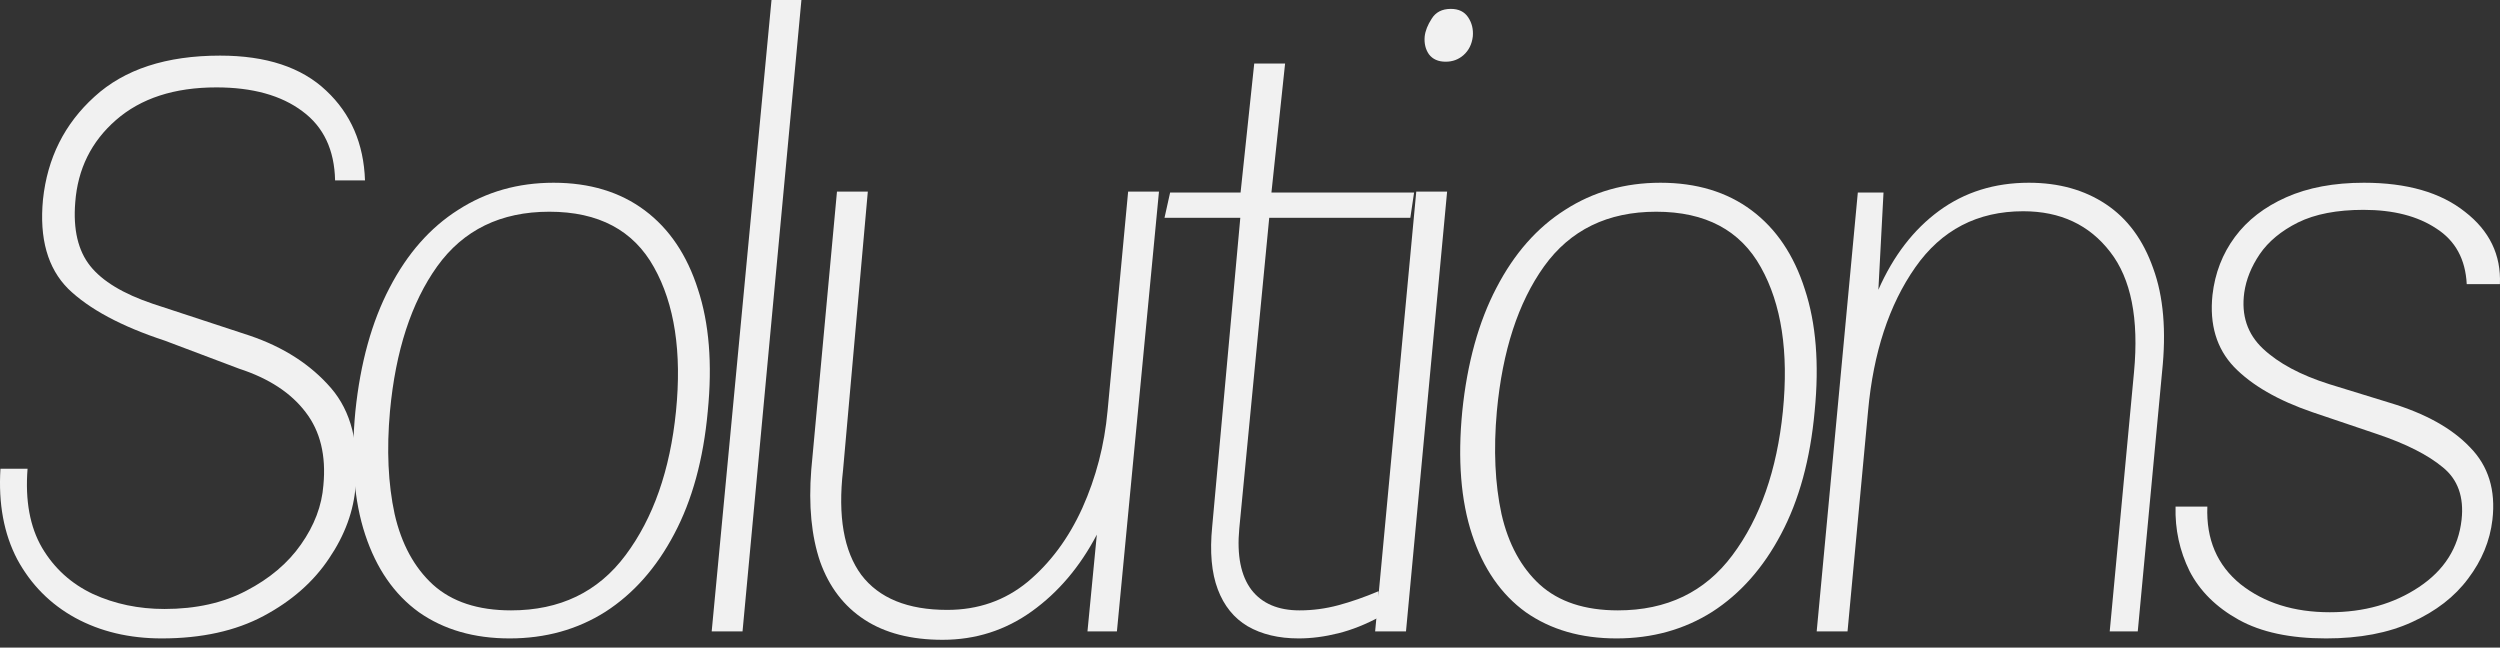 <svg width="166" height="43" viewBox="0 0 166 43" fill="none" xmlns="http://www.w3.org/2000/svg">
<rect x="0" y="0" width="166" height="43" fill="#333333" stroke="none"/>
<path d="M154.45 42.391C152.071 42.391 150.136 41.977 148.647 41.15C147.157 40.322 146.071 39.246 145.388 37.922C144.726 36.578 144.416 35.15 144.457 33.64H146.568C146.485 35.812 147.219 37.529 148.771 38.791C150.343 40.033 152.319 40.653 154.698 40.653C156.974 40.653 158.95 40.095 160.625 38.977C162.301 37.86 163.242 36.371 163.449 34.509C163.615 32.999 163.201 31.84 162.208 31.033C161.215 30.206 159.767 29.471 157.863 28.83L153.55 27.371C151.253 26.585 149.516 25.582 148.336 24.361C147.178 23.14 146.702 21.547 146.909 19.582C147.074 18.134 147.571 16.851 148.398 15.734C149.226 14.617 150.364 13.738 151.812 13.096C153.26 12.455 154.977 12.134 156.963 12.134C159.818 12.134 162.053 12.776 163.667 14.058C165.301 15.32 166.077 16.924 165.994 18.868H163.791C163.708 17.213 163.036 15.982 161.774 15.175C160.532 14.348 158.919 13.934 156.932 13.934C155.174 13.934 153.726 14.213 152.588 14.772C151.471 15.331 150.622 16.034 150.043 16.882C149.485 17.71 149.143 18.558 149.019 19.427C148.812 20.937 149.226 22.178 150.26 23.151C151.295 24.123 152.764 24.909 154.667 25.509L158.701 26.751C161.039 27.454 162.808 28.437 164.008 29.699C165.229 30.94 165.725 32.543 165.497 34.509C165.332 35.916 164.794 37.219 163.884 38.419C162.994 39.619 161.753 40.581 160.16 41.305C158.588 42.029 156.684 42.391 154.45 42.391Z" fill="#F1F1F1"/>
<path d="M120.628 41.926L123.359 12.786H125.065L124.724 19.241C125.717 16.986 127.062 15.238 128.758 13.996C130.455 12.755 132.441 12.134 134.717 12.134C136.703 12.134 138.41 12.61 139.837 13.562C141.265 14.513 142.309 15.931 142.971 17.813C143.654 19.675 143.851 21.972 143.561 24.703L141.947 41.926H140.085L141.699 24.703C142.03 21.165 141.502 18.506 140.116 16.727C138.73 14.927 136.806 14.027 134.344 14.027C131.303 14.027 128.914 15.269 127.176 17.751C125.438 20.234 124.393 23.41 124.041 27.278L122.676 41.926H120.628Z" fill="#F1F1F1"/>
<path d="M107.335 42.391C104.977 42.391 102.97 41.812 101.315 40.653C99.68 39.474 98.491 37.757 97.746 35.502C97.001 33.247 96.784 30.516 97.094 27.309C97.425 24.102 98.181 21.372 99.36 19.117C100.539 16.841 102.06 15.113 103.922 13.934C105.784 12.734 107.894 12.134 110.252 12.134C112.652 12.134 114.669 12.745 116.304 13.965C117.938 15.186 119.117 16.934 119.841 19.21C120.586 21.465 120.803 24.165 120.493 27.309C120.203 30.495 119.459 33.216 118.259 35.471C117.08 37.705 115.559 39.422 113.697 40.622C111.835 41.801 109.714 42.391 107.335 42.391ZM107.428 40.529C110.676 40.529 113.211 39.309 115.031 36.867C116.873 34.405 117.99 31.219 118.383 27.309C118.776 23.378 118.29 20.192 116.924 17.751C115.559 15.289 113.242 14.058 109.973 14.058C106.746 14.058 104.263 15.269 102.525 17.689C100.808 20.089 99.763 23.296 99.391 27.309C99.163 29.854 99.267 32.13 99.701 34.136C100.156 36.123 101.005 37.684 102.246 38.822C103.508 39.96 105.235 40.529 107.428 40.529Z" fill="#F1F1F1"/>
<path d="M95.995 4.097C95.499 4.097 95.126 3.931 94.878 3.6C94.651 3.269 94.558 2.876 94.599 2.421C94.64 2.048 94.796 1.655 95.064 1.242C95.333 0.807 95.757 0.59 96.337 0.59C96.854 0.59 97.237 0.776 97.485 1.148C97.733 1.521 97.837 1.945 97.795 2.421C97.733 2.938 97.526 3.352 97.175 3.662C96.844 3.952 96.451 4.097 95.995 4.097ZM91.309 41.925L94.04 12.724H96.088L93.358 41.925H91.309Z" fill="#F1F1F1"/>
<path d="M86.23 42.391C84.906 42.391 83.778 42.122 82.847 41.584C81.937 41.046 81.275 40.229 80.861 39.132C80.447 38.036 80.323 36.65 80.489 34.974L82.413 13.841L83.685 14.461H77.323L77.696 12.785H83.778L82.226 14.182L83.281 4.22H85.33L84.275 14.182L83.033 12.785H93.895L93.646 14.461H82.816L84.337 13.841L82.288 35.098C82.123 36.877 82.392 38.232 83.095 39.163C83.799 40.074 84.864 40.529 86.292 40.529C87.161 40.529 88.019 40.415 88.867 40.187C89.716 39.96 90.605 39.649 91.536 39.256L91.66 40.932C90.709 41.449 89.778 41.822 88.867 42.049C87.957 42.277 87.078 42.391 86.23 42.391Z" fill="#F1F1F1"/>
<path d="M62.588 42.483C60.499 42.483 58.771 42.039 57.406 41.149C56.04 40.26 55.058 38.977 54.458 37.301C53.879 35.605 53.682 33.567 53.868 31.188L55.575 12.723H57.623L55.978 31.219C55.627 34.281 56.03 36.598 57.189 38.17C58.368 39.722 60.271 40.497 62.899 40.497C64.947 40.497 66.726 39.877 68.236 38.635C69.746 37.373 70.957 35.739 71.867 33.732C72.777 31.705 73.336 29.553 73.543 27.277L74.908 12.723H76.956L74.163 41.925H72.208L72.829 35.501C71.712 37.632 70.274 39.328 68.516 40.59C66.757 41.852 64.781 42.483 62.588 42.483Z" fill="#F1F1F1"/>
<path d="M47.256 41.925L51.228 0H53.214L49.304 41.925H47.256Z" fill="#F1F1F1"/>
<path d="M33.838 42.391C31.48 42.391 29.473 41.812 27.818 40.653C26.183 39.474 24.994 37.757 24.249 35.502C23.504 33.247 23.287 30.516 23.597 27.309C23.928 24.102 24.684 21.372 25.863 19.117C27.042 16.841 28.563 15.113 30.425 13.934C32.287 12.734 34.397 12.134 36.755 12.134C39.155 12.134 41.172 12.745 42.807 13.965C44.441 15.186 45.62 16.934 46.344 19.21C47.089 21.465 47.306 24.165 46.996 27.309C46.706 30.495 45.962 33.216 44.762 35.471C43.583 37.705 42.062 39.422 40.2 40.622C38.338 41.801 36.217 42.391 33.838 42.391ZM33.931 40.529C37.179 40.529 39.714 39.309 41.534 36.867C43.376 34.405 44.493 31.219 44.886 27.309C45.279 23.378 44.793 20.192 43.427 17.751C42.062 15.289 39.745 14.058 36.476 14.058C33.249 14.058 30.766 15.269 29.028 17.689C27.311 20.089 26.266 23.296 25.894 27.309C25.666 29.854 25.77 32.13 26.204 34.136C26.659 36.123 27.508 37.684 28.749 38.822C30.011 39.96 31.738 40.529 33.931 40.529Z" fill="#F1F1F1"/>
<path d="M10.737 42.391C8.585 42.391 6.671 41.936 4.996 41.025C3.341 40.115 2.058 38.822 1.148 37.146C0.258 35.45 -0.114 33.443 0.03 31.126H1.83C1.665 33.236 1.985 34.984 2.792 36.37C3.599 37.736 4.727 38.76 6.175 39.443C7.623 40.105 9.206 40.436 10.923 40.436C13.012 40.436 14.823 40.032 16.354 39.225C17.905 38.419 19.116 37.395 19.984 36.153C20.874 34.891 21.371 33.578 21.474 32.212C21.66 30.247 21.267 28.633 20.295 27.371C19.322 26.088 17.854 25.126 15.888 24.485L10.954 22.623C8.058 21.671 5.916 20.523 4.53 19.178C3.165 17.813 2.606 15.837 2.854 13.251C3.144 10.499 4.282 8.224 6.268 6.424C8.254 4.603 11.037 3.693 14.616 3.693C17.678 3.693 20.026 4.469 21.66 6.02C23.295 7.551 24.153 9.538 24.236 11.979H22.25C22.208 9.951 21.484 8.42 20.078 7.386C18.671 6.331 16.767 5.803 14.367 5.803C11.575 5.803 9.351 6.527 7.695 7.976C6.061 9.403 5.161 11.224 4.996 13.437C4.851 15.237 5.182 16.644 5.989 17.658C6.796 18.672 8.182 19.509 10.147 20.171L16.571 22.282C18.826 23.047 20.626 24.206 21.971 25.757C23.315 27.309 23.863 29.471 23.615 32.243C23.491 33.919 22.901 35.533 21.846 37.084C20.812 38.636 19.364 39.908 17.502 40.901C15.64 41.894 13.385 42.391 10.737 42.391Z" fill="#F1F1F1"/>
</svg>
